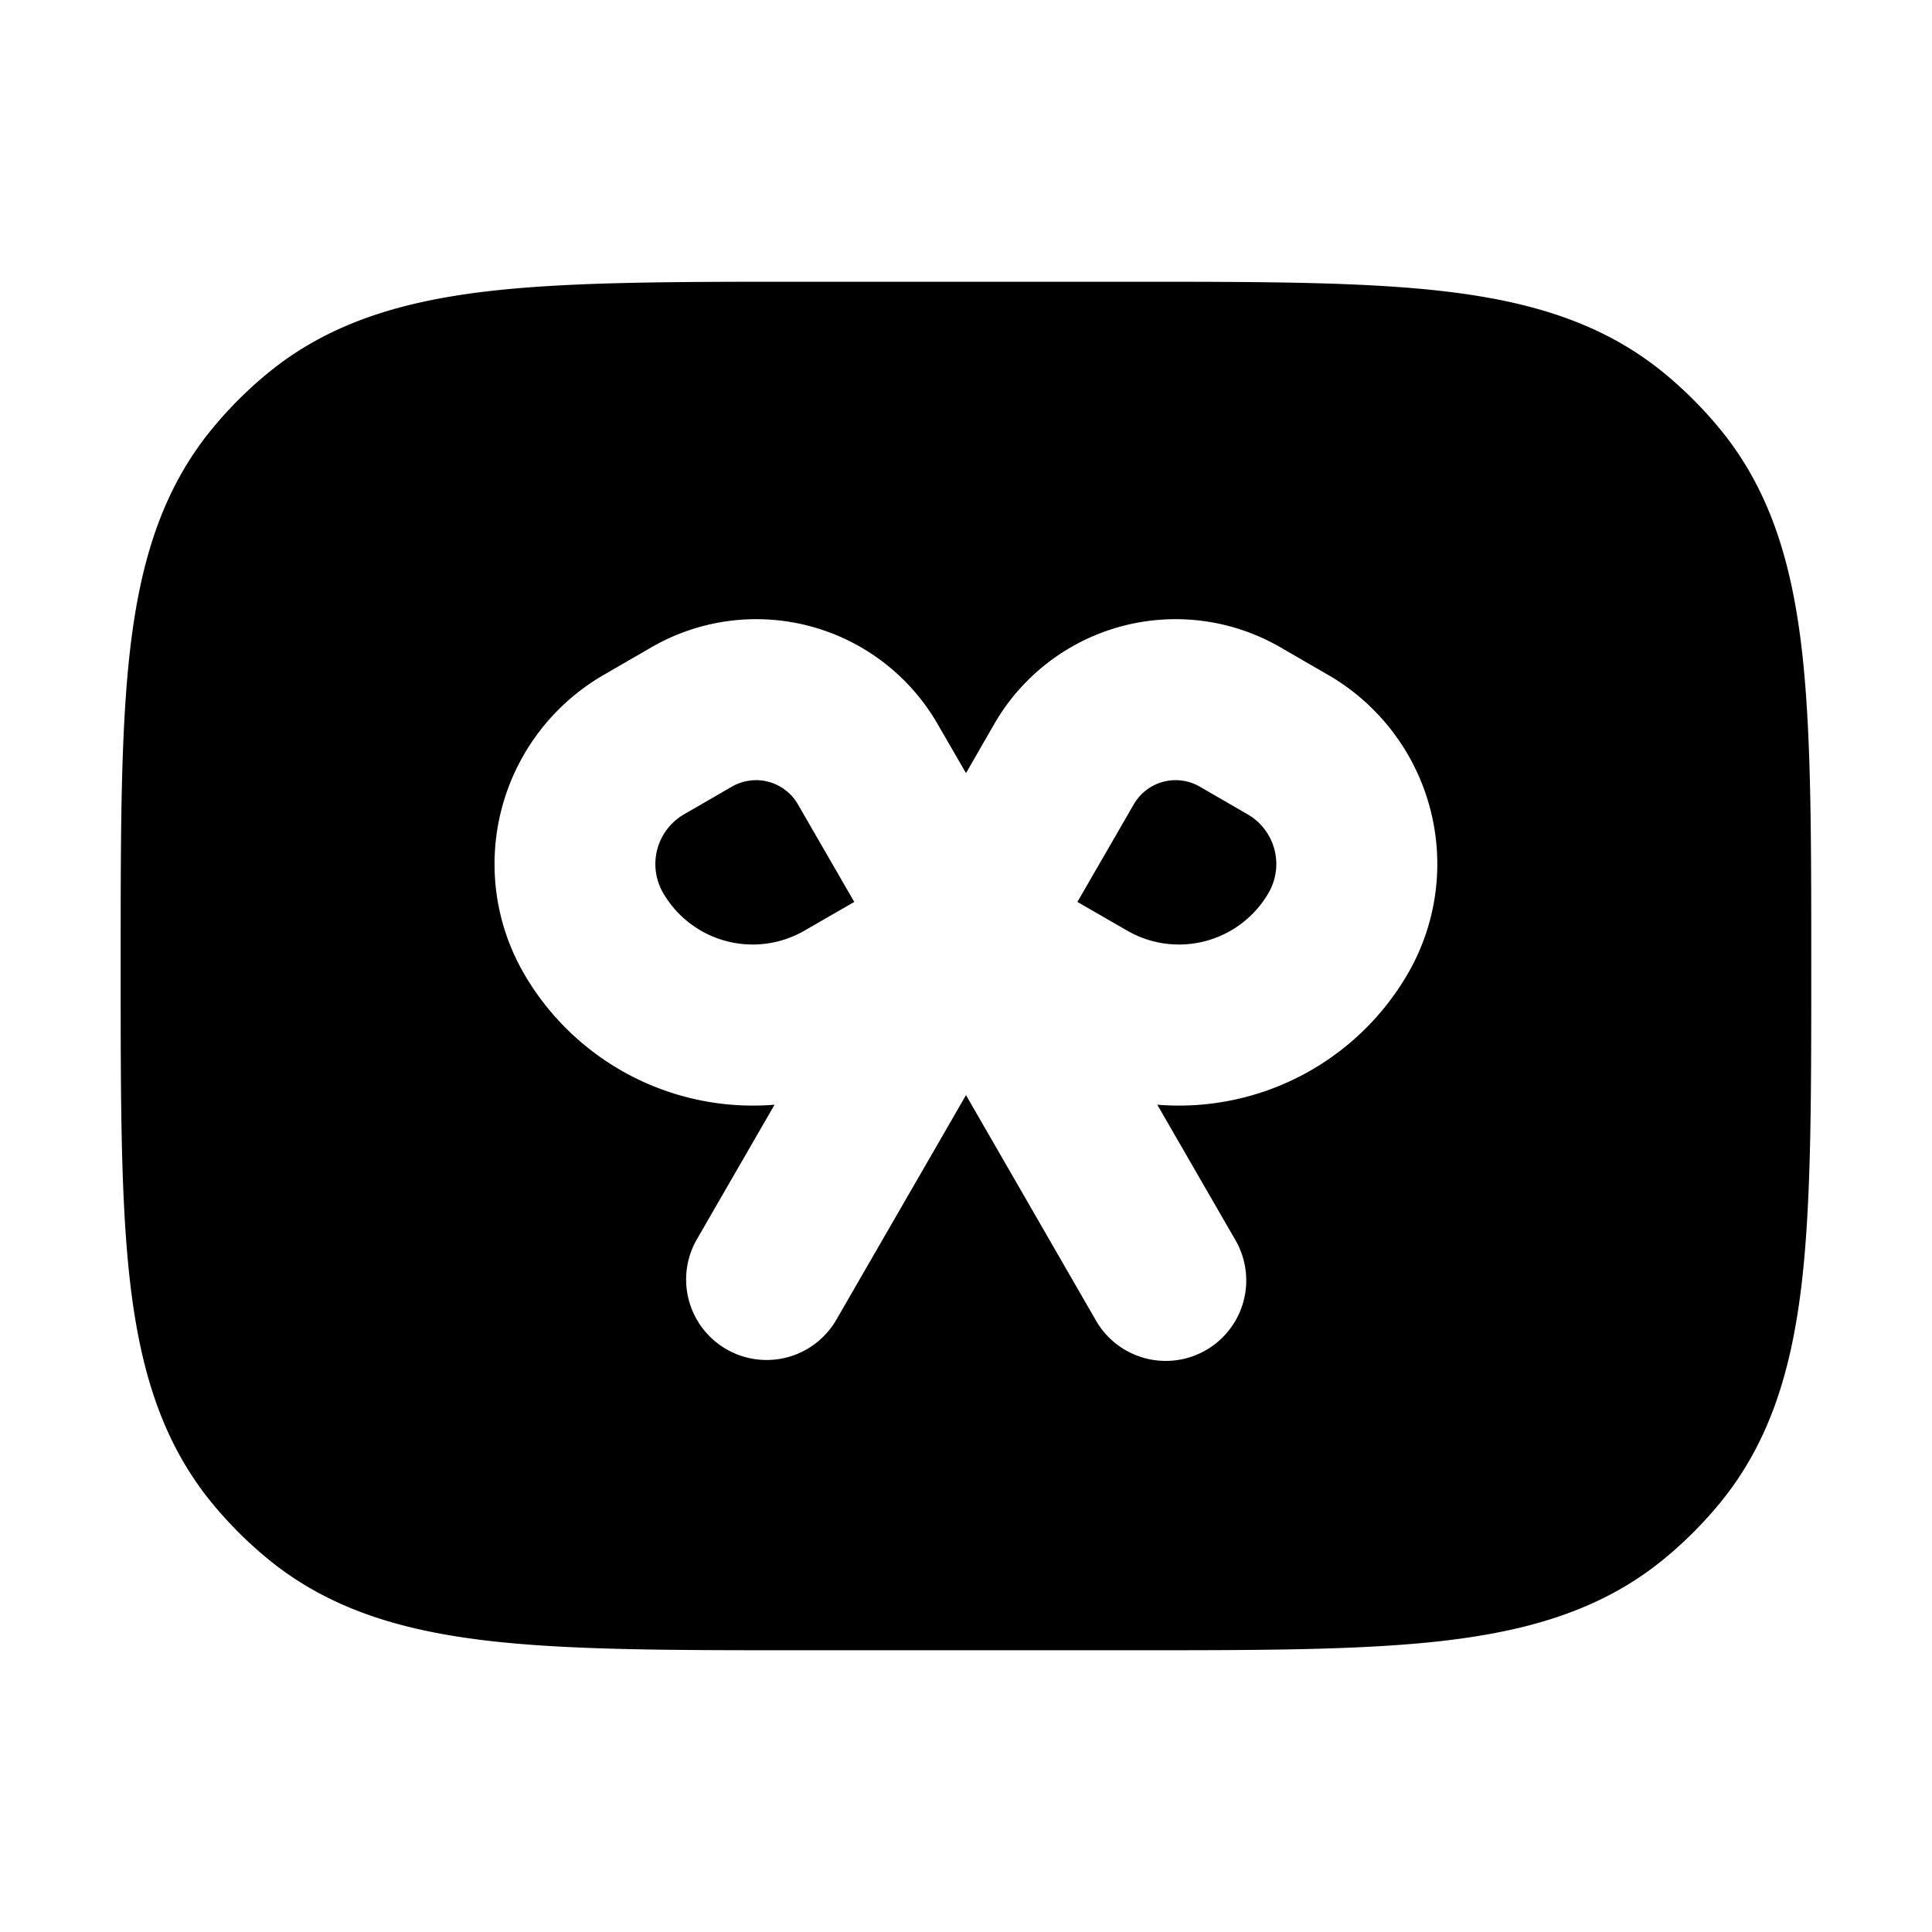 <svg xmlns="http://www.w3.org/2000/svg" width="24" height="24" viewBox="0 0 24 24" fill="none">
    <path fill="currentColor" fill-rule="evenodd" d="M9.937 3.5h4.126c1.59 0 2.872 0 3.891.12 1.055.125 1.957.39 2.718 1.015.253.208.485.44.693.693.625.76.89 1.663 1.015 2.718.12 1.019.12 2.3.12 3.89v.127c0 1.59 0 2.872-.12 3.891-.125 1.055-.39 1.957-1.015 2.718-.208.253-.44.485-.693.693-.76.625-1.663.89-2.718 1.015-1.019.12-2.3.12-3.89.12H9.936c-1.59 0-2.872 0-3.891-.12-1.055-.125-1.957-.39-2.718-1.015a5.005 5.005 0 0 1-.693-.693c-.624-.76-.89-1.663-1.015-2.718-.12-1.019-.12-2.3-.12-3.89v-.127c0-1.59 0-2.872.12-3.891.125-1.055.39-1.957 1.015-2.718a5 5 0 0 1 .693-.693c.76-.624 1.663-.89 2.718-1.015 1.019-.12 2.3-.12 3.89-.12m4.969 6.272a.6.6 0 0 0-.82.22l-.7 1.212.619.357a1.286 1.286 0 0 0 1.756-.47.714.714 0 0 0-.262-.976zm-2.552-.78a2.6 2.6 0 0 1 3.552-.952l.593.343a2.714 2.714 0 0 1 .994 3.708 3.286 3.286 0 0 1-3.115 1.632l.968 1.677a1 1 0 1 1-1.732 1L12 13.604 10.386 16.4a1 1 0 0 1-1.732-1l.968-1.677a3.286 3.286 0 0 1-3.115-1.632 2.714 2.714 0 0 1 .994-3.708l.593-.343a2.6 2.6 0 0 1 3.552.952l.354.612zm-1.74 2.212-.619.357a1.286 1.286 0 0 1-1.756-.47.714.714 0 0 1 .262-.976l.593-.343a.6.6 0 0 1 .82.22z" clip-rule="evenodd"/>
</svg>